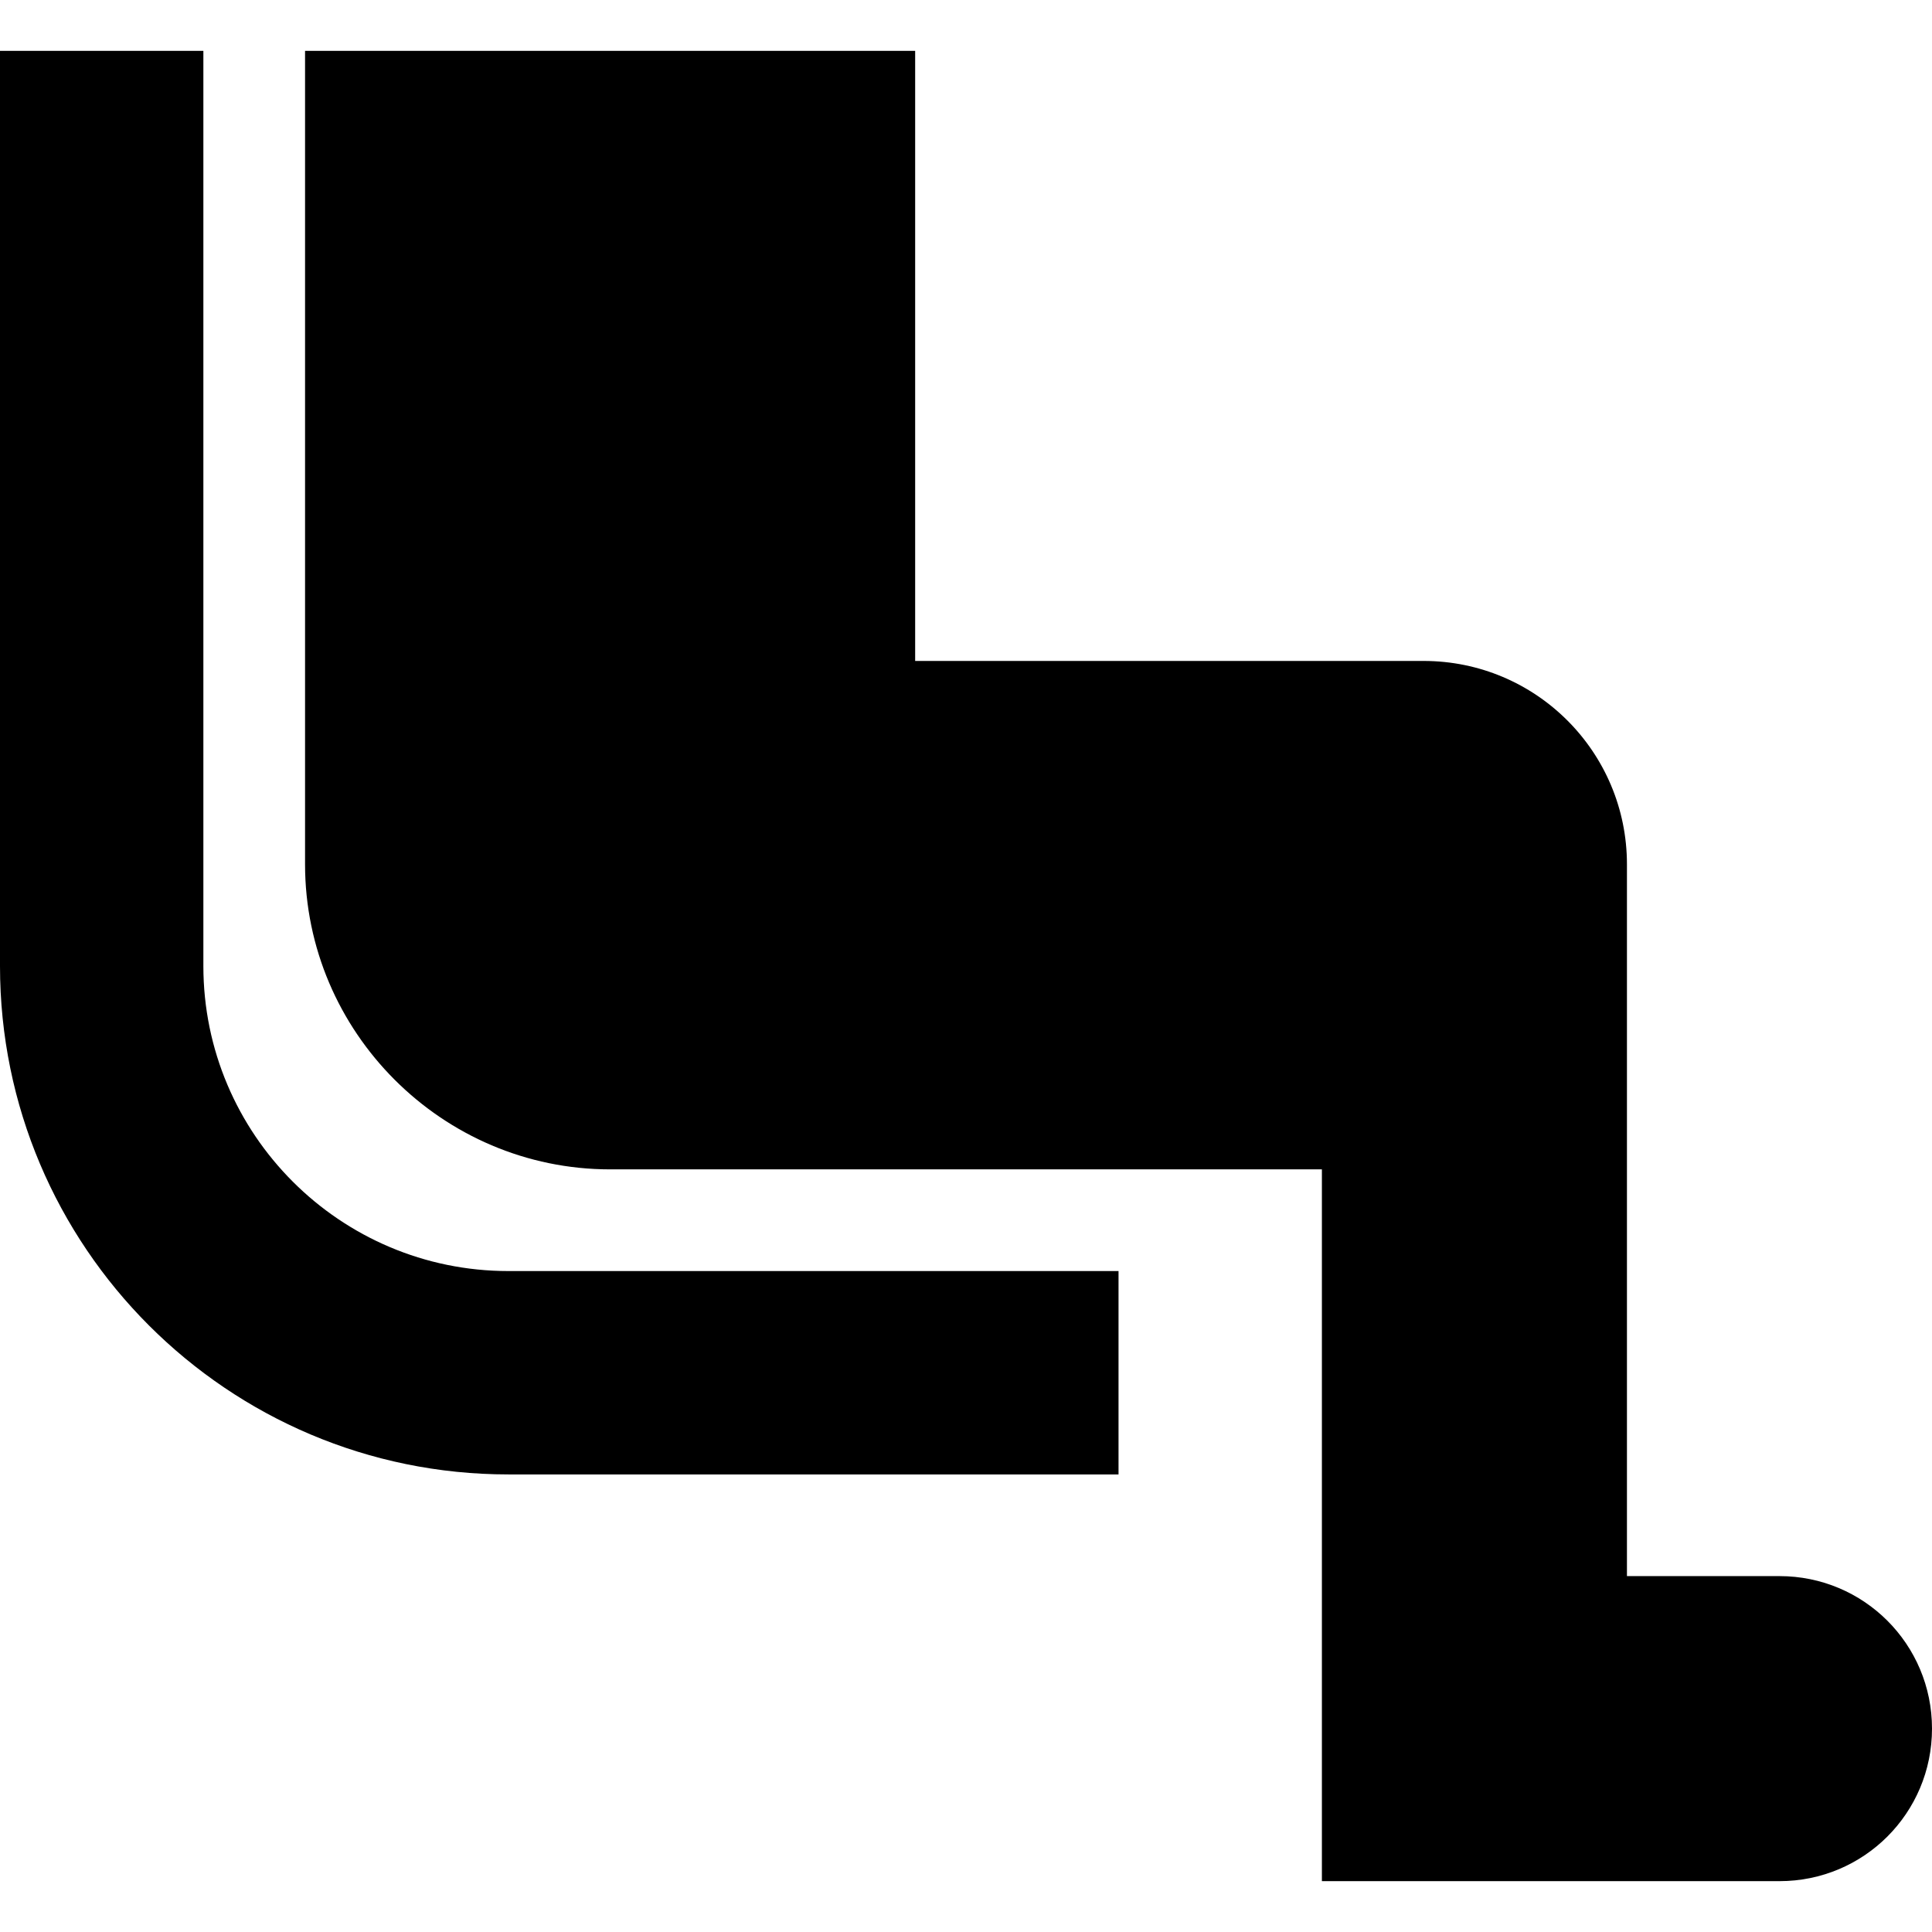 <?xml version="1.0" encoding="iso-8859-1"?>
<!-- Generator: Adobe Illustrator 19.0.0, SVG Export Plug-In . SVG Version: 6.00 Build 0)  -->
<svg xmlns="http://www.w3.org/2000/svg" xmlns:xlink="http://www.w3.org/1999/xlink" version="1.1" id="Capa_1" x="0px" y="0px" viewBox="0 0 405.333 405.333" style="enable-background:new 0 0 405.333 405.333;" xml:space="preserve">
<g>
	<g>
		<g>
			<path d="M42.667,202.667v-192H0v192c0,58.88,47.787,106.667,106.667,106.667h128v-42.667h-128     C71.36,266.667,42.667,237.973,42.667,202.667z"/>
			<path d="M373.333,330.667h-32V181.333c0-23.573-19.093-42.667-42.667-42.667H192v-128H64v170.667c0,35.2,28.8,64,64,64h149.333     v149.333h96c17.707,0,32-14.293,32-32S391.04,330.667,373.333,330.667z"/>
		</g>
	</g>
</g>
<g>
</g>
<g>
</g>
<g>
</g>
<g>
</g>
<g>
</g>
<g>
</g>
<g>
</g>
<g>
</g>
<g>
</g>
<g>
</g>
<g>
</g>
<g>
</g>
<g>
</g>
<g>
</g>
<g>
</g>
</svg>
